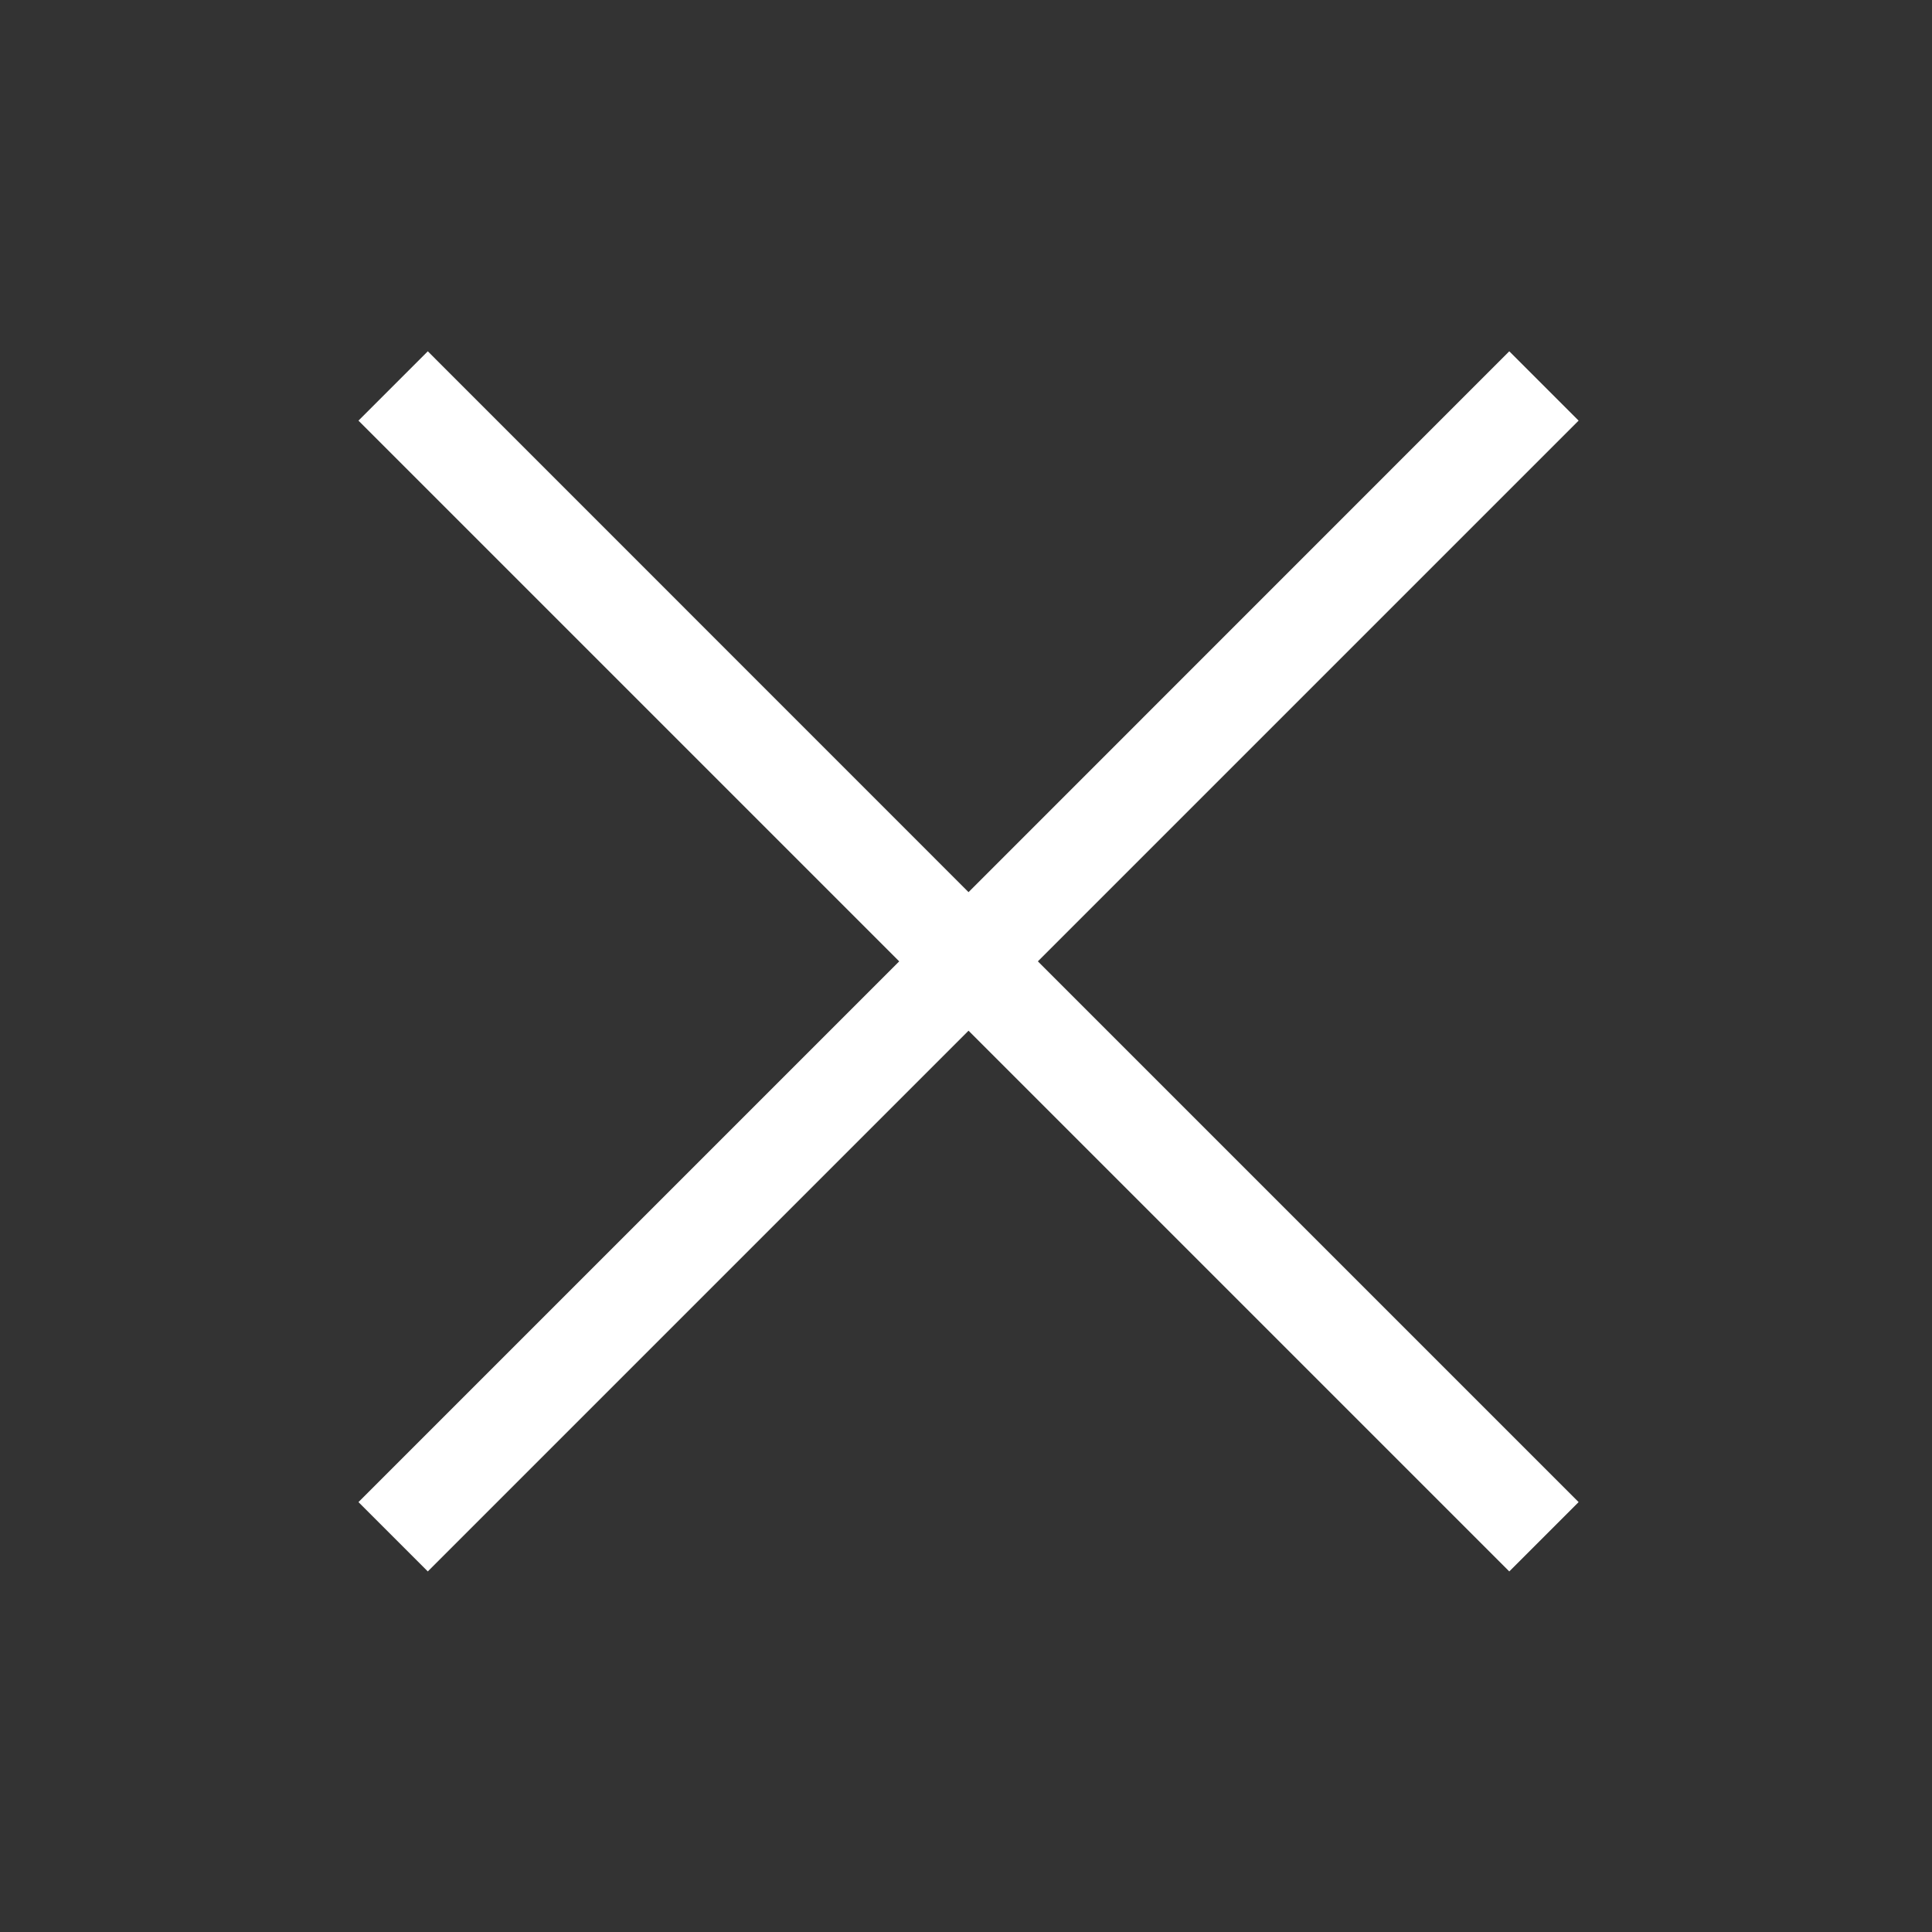 <svg id="Layer_3" data-name="Layer 3" xmlns="http://www.w3.org/2000/svg" viewBox="0 0 175 175"><rect x="0" y="0" width="175" height="175" fill="#333333" stroke="none"/><defs><style>.cls-1{fill:#fff;}</style></defs><title>menu</title><polygon class="cls-1" points="142.99 38.1 136.71 31.82 87.73 80.81 38.75 31.82 32.47 38.1 81.45 87.08 32.47 136.06 38.75 142.34 87.73 93.36 136.71 142.34 142.99 136.06 94.01 87.08 142.99 38.1"/></svg>